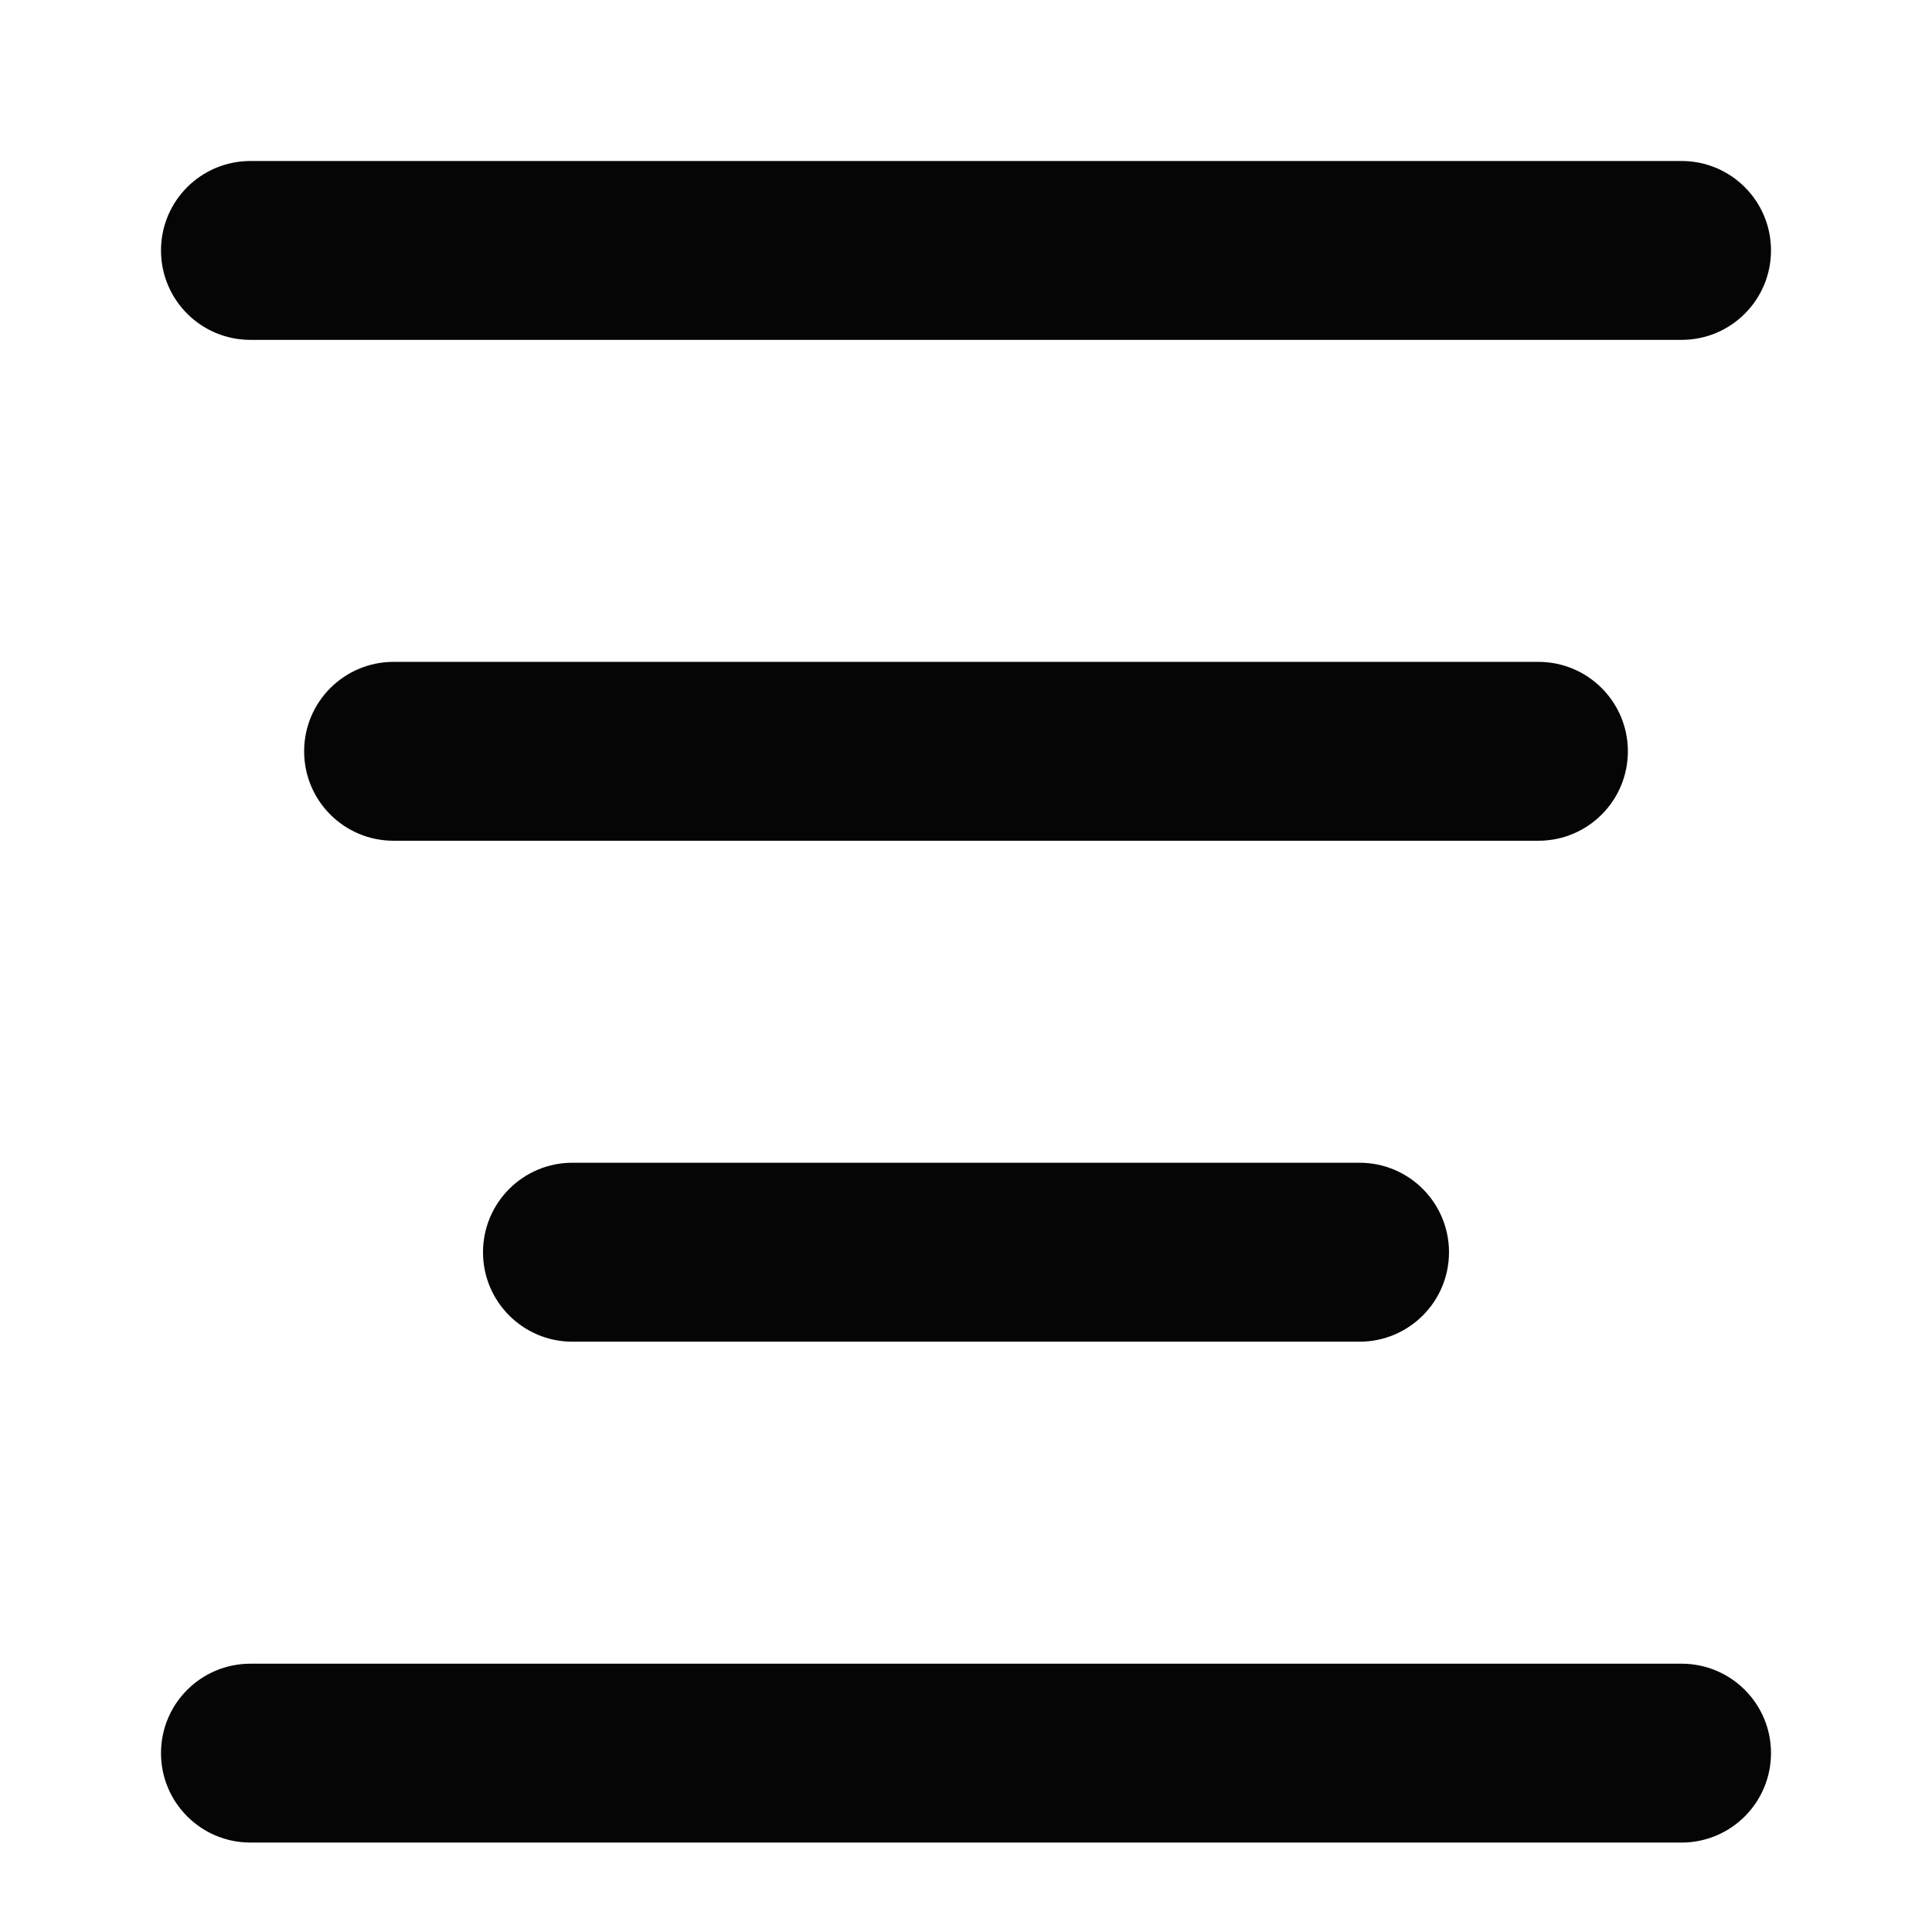 <?xml version="1.0" encoding="UTF-8"?>
<svg width="24px" height="24px" viewBox="0 0 24 24" version="1.1" xmlns="http://www.w3.org/2000/svg" xmlns:xlink="http://www.w3.org/1999/xlink">
    <title>Large / Text Formatting / Align center</title>
    <g id="Large-/-Text-Formatting-/-Align-center" stroke="none" stroke-width="1" fill="none" fill-rule="evenodd">
        <path d="M20.889,20.667 C21.503,20.667 22,21.164 22,21.778 C22,22.391 21.503,22.889 20.889,22.889 L3.111,22.889 C2.497,22.889 2,22.391 2,21.778 C2,21.164 2.497,20.667 3.111,20.667 L20.889,20.667 Z M16.889,14.444 C17.503,14.444 18,14.942 18,15.556 C18,16.169 17.503,16.667 16.889,16.667 L7.111,16.667 C6.497,16.667 6,16.169 6,15.556 C6,14.942 6.497,14.444 7.111,14.444 L16.889,14.444 Z M19.111,8.222 C19.725,8.222 20.222,8.72 20.222,9.333 C20.222,9.947 19.725,10.444 19.111,10.444 L4.889,10.444 C4.275,10.444 3.778,9.947 3.778,9.333 C3.778,8.72 4.275,8.222 4.889,8.222 L19.111,8.222 Z M20.889,2 C21.503,2 22,2.497 22,3.111 C22,3.725 21.503,4.222 20.889,4.222 L3.111,4.222 C2.497,4.222 2,3.725 2,3.111 C2,2.497 2.497,2 3.111,2 L20.889,2 Z" id="AlignCenter" fill="#050505"></path>
    </g>
</svg>